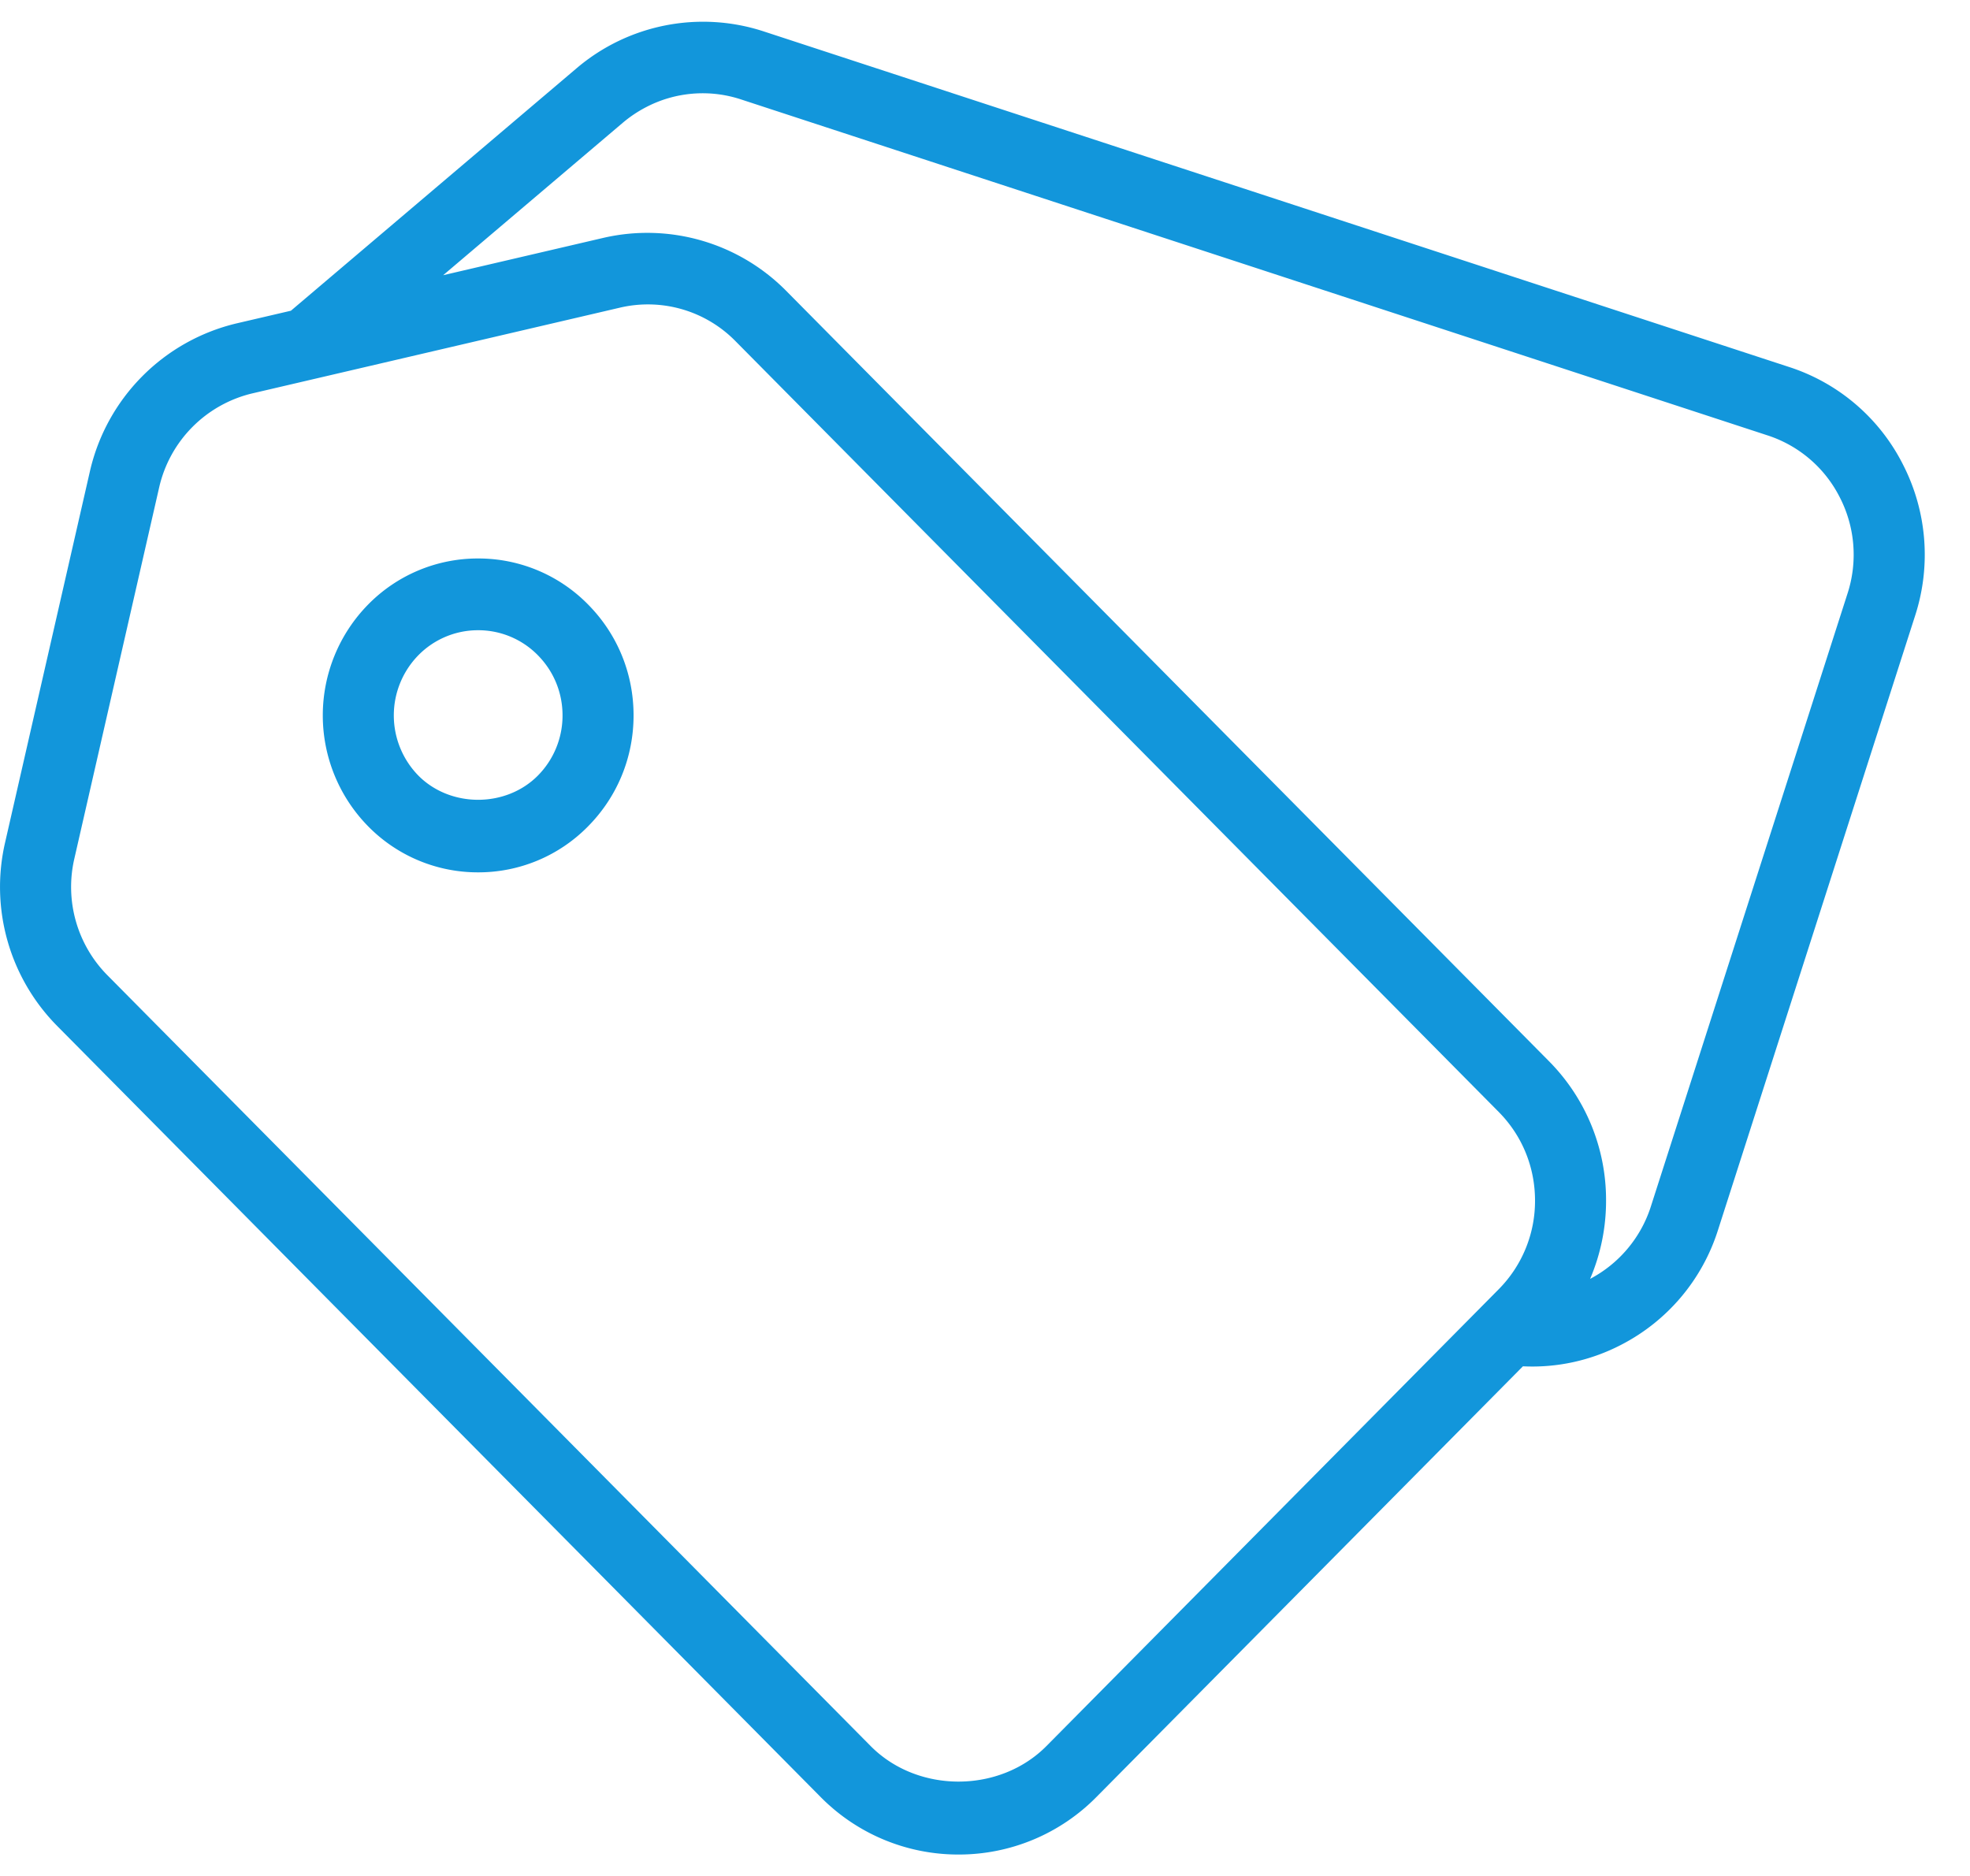 <?xml version="1.0" standalone="no"?><!DOCTYPE svg PUBLIC "-//W3C//DTD SVG 1.1//EN" "http://www.w3.org/Graphics/SVG/1.1/DTD/svg11.dtd"><svg t="1514601423650" class="icon" style="" viewBox="0 0 1075 1024" version="1.1" xmlns="http://www.w3.org/2000/svg" p-id="1009" data-spm-anchor-id="a313x.7781069.0.i0" xmlns:xlink="http://www.w3.org/1999/xlink" width="209.961" height="200"><defs><style type="text/css"></style></defs><path d="M1045.047 336.023L937.492 671.267a106.605 106.605 0 0 1-52.965 62.718 105.004 105.004 0 0 1-53.49 11.678l-232.59 234.916A105.405 105.405 0 0 1 523.051 1012.112a105.455 105.455 0 0 1-75.396-31.534L31.313 560.036a107.855 107.855 0 0 1-28.508-100.353l46.263-202.482a107.68 107.68 0 0 1 79.947-80.698l29.733-6.927 156.169-132.562a106.48 106.48 0 0 1 101.428-20.006l560.157 183.351a106.28 106.28 0 0 1 62.092 53.49 107.83 107.83 0 0 1 6.452 82.173zM137.693 214.689a68.369 68.369 0 0 0-50.839 51.314l-46.263 202.507a68.519 68.519 0 0 0 18.13 63.843l416.367 420.543c25.657 25.907 70.345 25.857 95.952 0l246.719-249.22a68.394 68.394 0 0 0 19.881-48.439c0-18.33-7.052-35.535-19.881-48.464L401.392 186.231a66.969 66.969 0 0 0-63.218-18.305l-200.481 46.763zM1004.061 271.655a67.519 67.519 0 0 0-39.511-34.035l-560.157-183.351a66.744 66.744 0 0 0-51.714 4.151 68.769 68.769 0 0 0-12.829 8.577l-98.027 83.198 87.65-20.431a106.58 106.58 0 0 1 99.328 28.758l416.367 420.543a107.505 107.505 0 0 1 31.234 76.146 108.28 108.28 0 0 1-8.702 42.737 68.119 68.119 0 0 0 32.909-38.761l107.555-335.269a68.519 68.519 0 0 0-4.101-52.265z m-683.191 179.35a83.773 83.773 0 0 1-59.967 25.082 83.823 83.823 0 0 1-59.967-25.082 86.374 86.374 0 0 1 0-121.134 83.823 83.823 0 0 1 59.967-25.082 83.773 83.773 0 0 1 59.967 25.082c16.029 16.18 24.857 37.686 24.857 60.567 0 22.881-8.852 44.387-24.857 60.567z m-27.408-93.451a45.513 45.513 0 0 0-32.559-13.604 45.513 45.513 0 0 0-32.559 13.604 46.938 46.938 0 0 0 0 65.768c17.43 17.555 47.688 17.555 65.118 0a46.513 46.513 0 0 0 13.504-32.884c0-12.428-4.801-24.082-13.504-32.884z" fill="#1296db" p-id="1010"></path></svg>